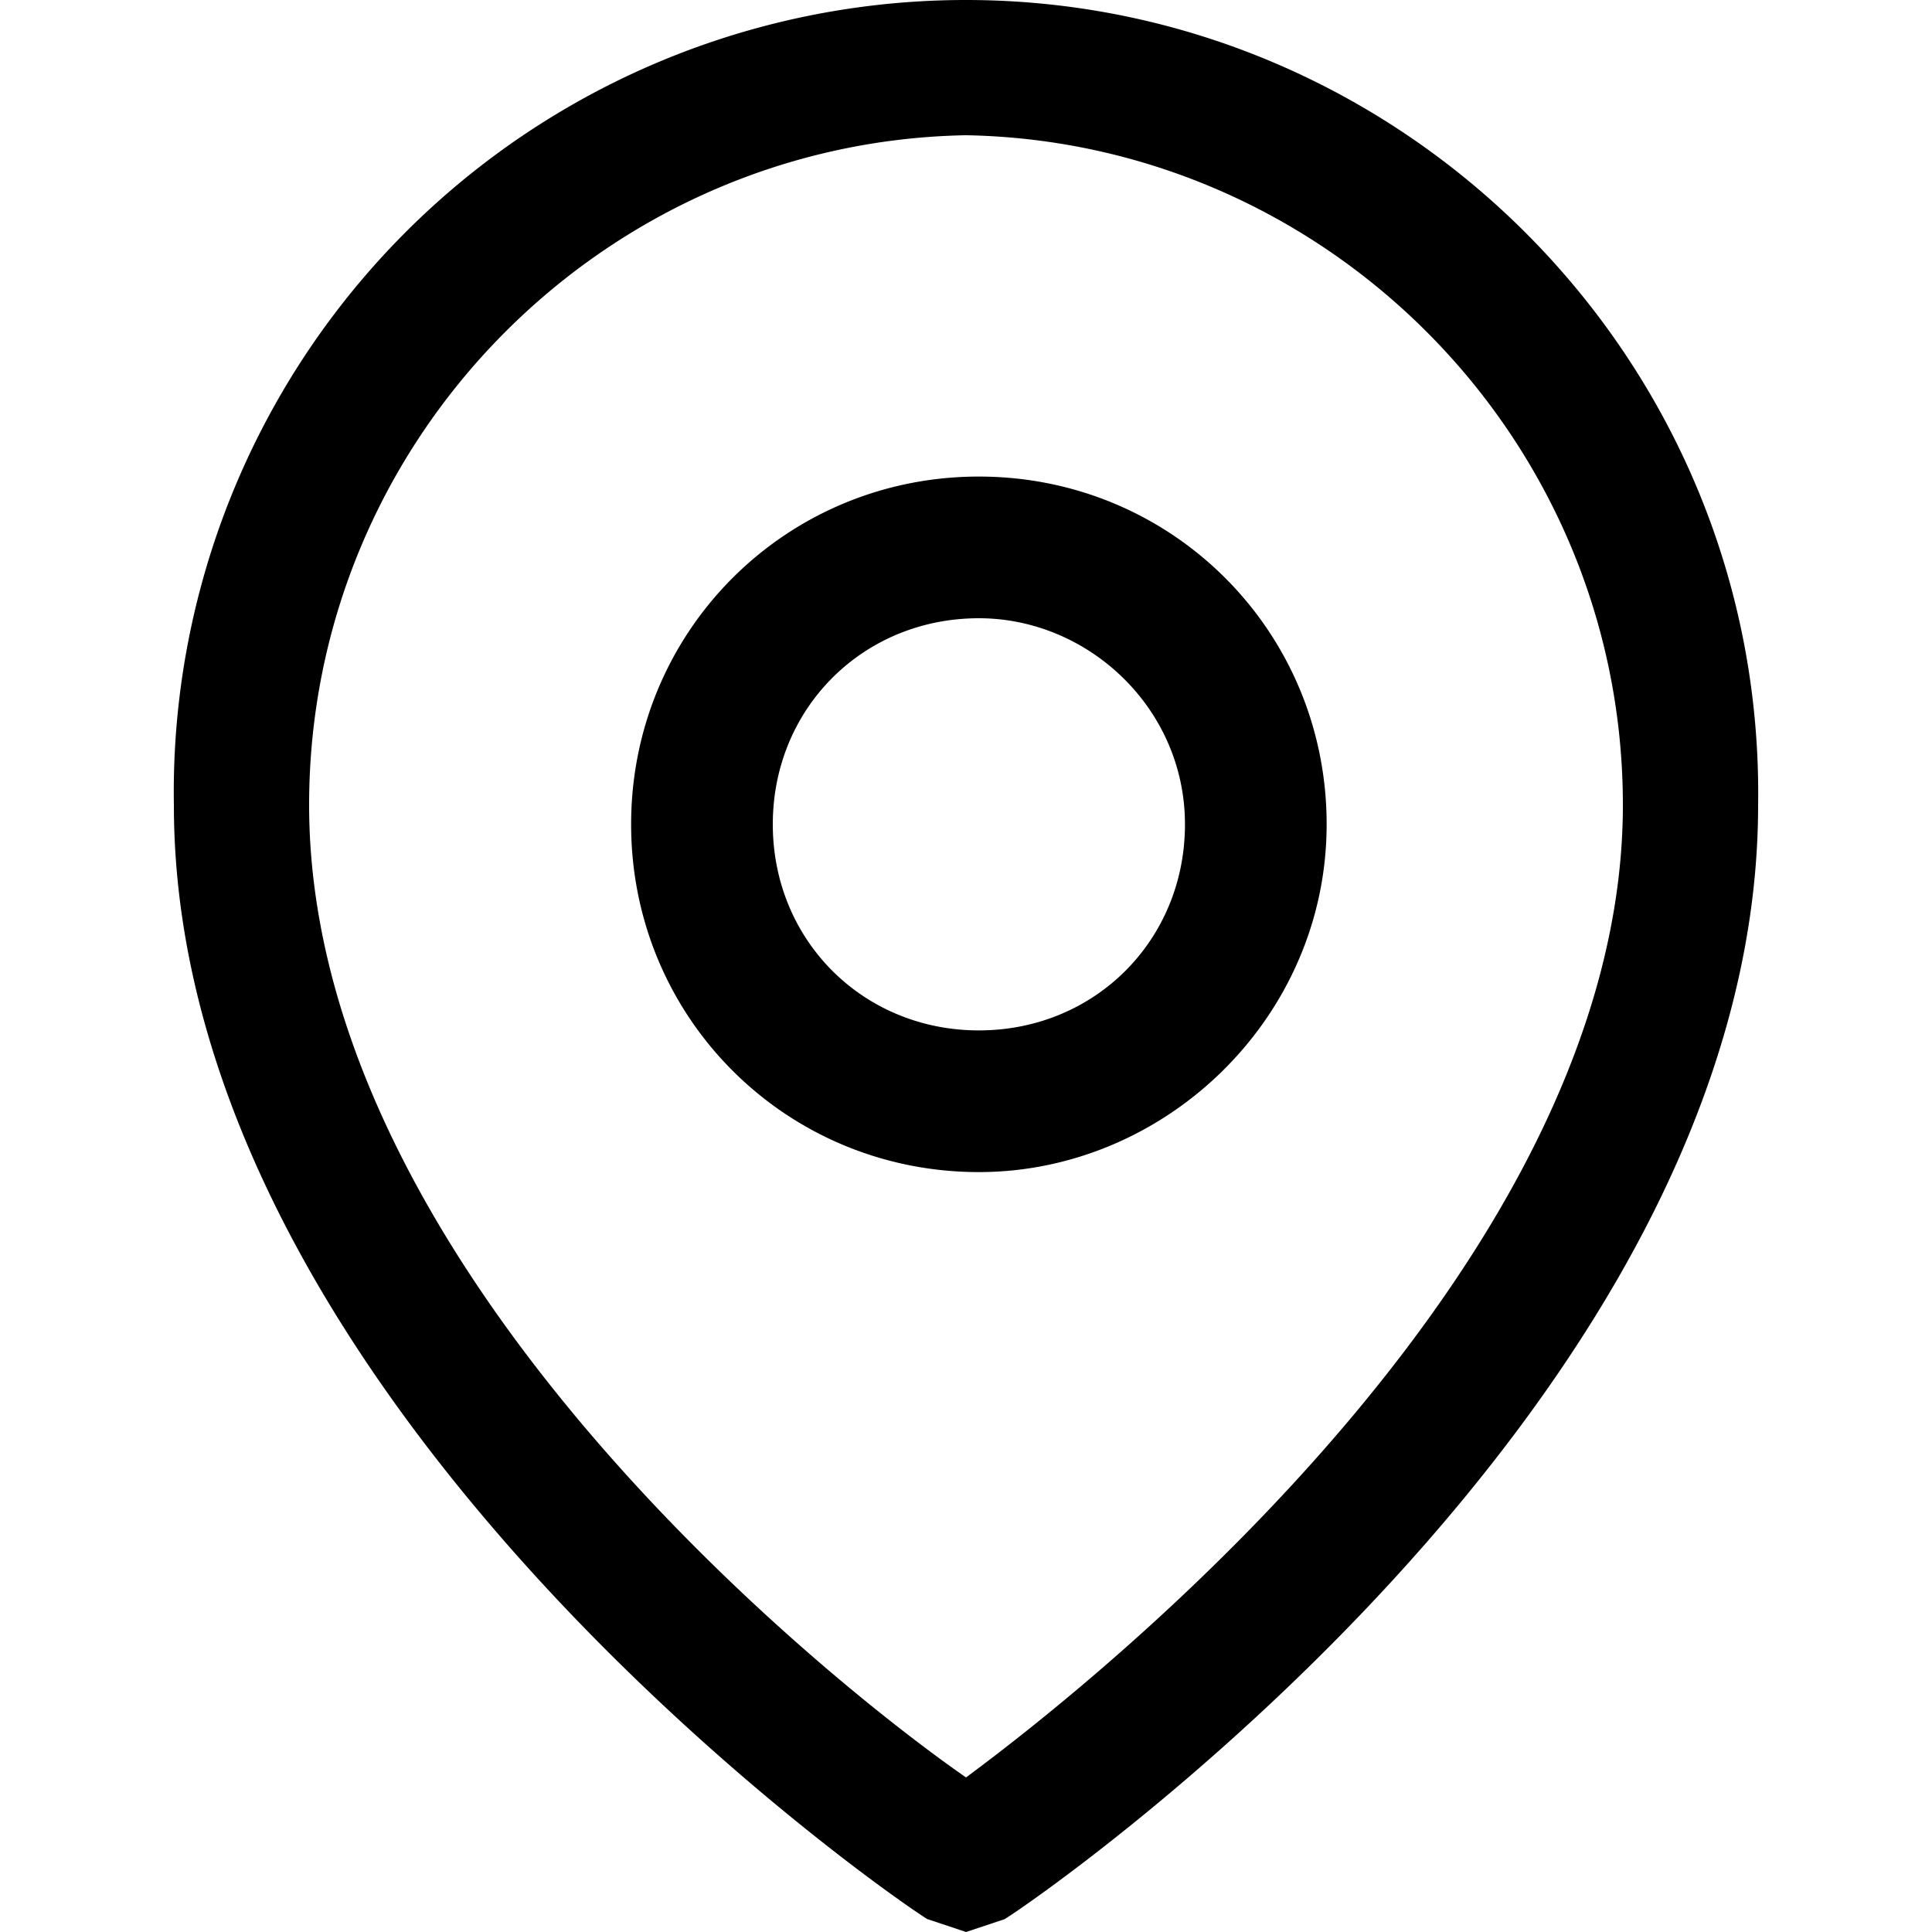 <svg xmlns="http://www.w3.org/2000/svg" viewBox="0 0 30 30"><path d="m15 30-.6-.2c-.5-.3-11.7-8-11.7-17.3A12.3 12.3 0 0 1 15 0c6.8 0 12.4 5.6 12.3 12.5 0 9.3-11.2 17-11.7 17.3l-.6.2zm0-27.9C9.4 2.2 4.8 6.8 4.8 12.5c0 7.1 7.9 13.5 10.2 15.1 2.3-1.7 10.2-8.1 10.2-15.1 0-5.7-4.6-10.3-10.2-10.4zm.2 16.1c-3 0-5.4-2.4-5.4-5.4s2.4-5.4 5.4-5.4c3 0 5.4 2.4 5.4 5.4s-2.5 5.4-5.4 5.4zm0-8.6c-1.8 0-3.2 1.4-3.2 3.2s1.4 3.2 3.2 3.2c1.8 0 3.2-1.4 3.2-3.2s-1.5-3.2-3.2-3.2z"></path></svg>